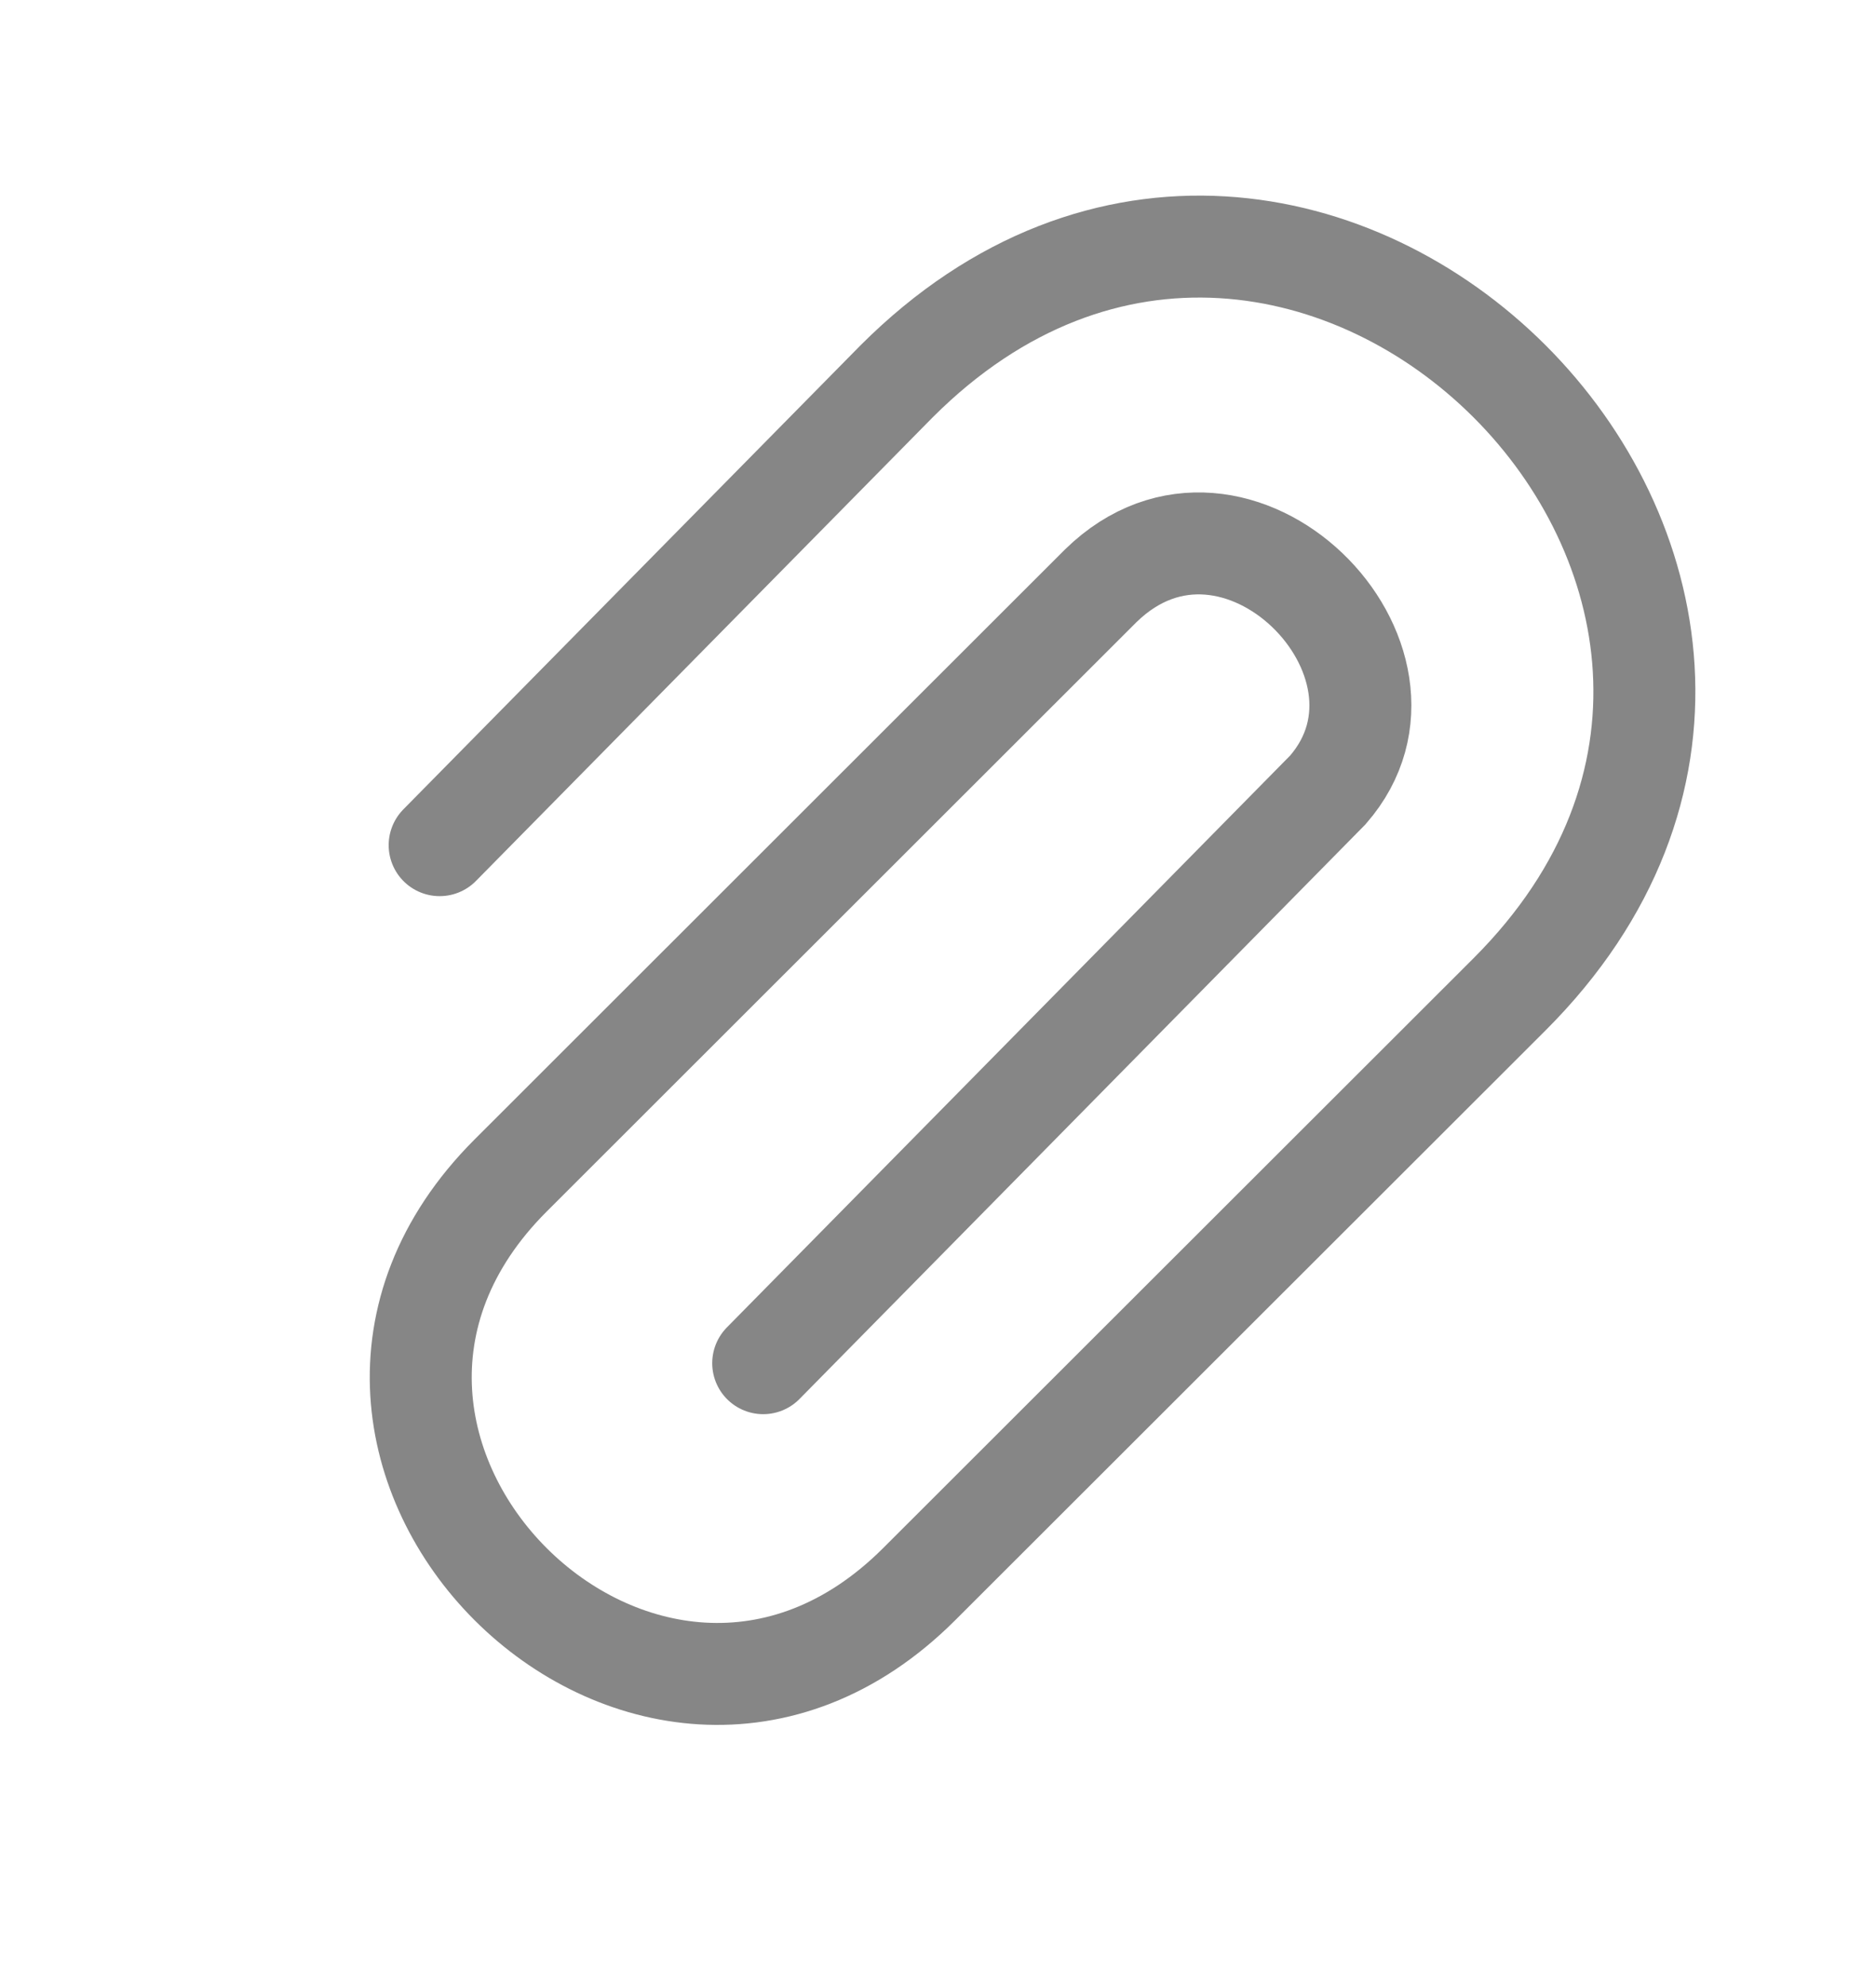 <svg width="17" height="18" viewBox="0 0 17 18" fill="none" xmlns="http://www.w3.org/2000/svg">
<path d="M3.984 7.66L8.125 3.456C11.828 -0.247 17.383 5.308 13.68 9.011L8.33 14.357C5.861 16.826 2.158 13.123 4.627 10.654L9.976 5.308C11.201 4.113 13.051 5.991 12.033 7.159L6.916 12.355" stroke="#868686" stroke-width="0.924" stroke-linecap="round"/>
</svg>
